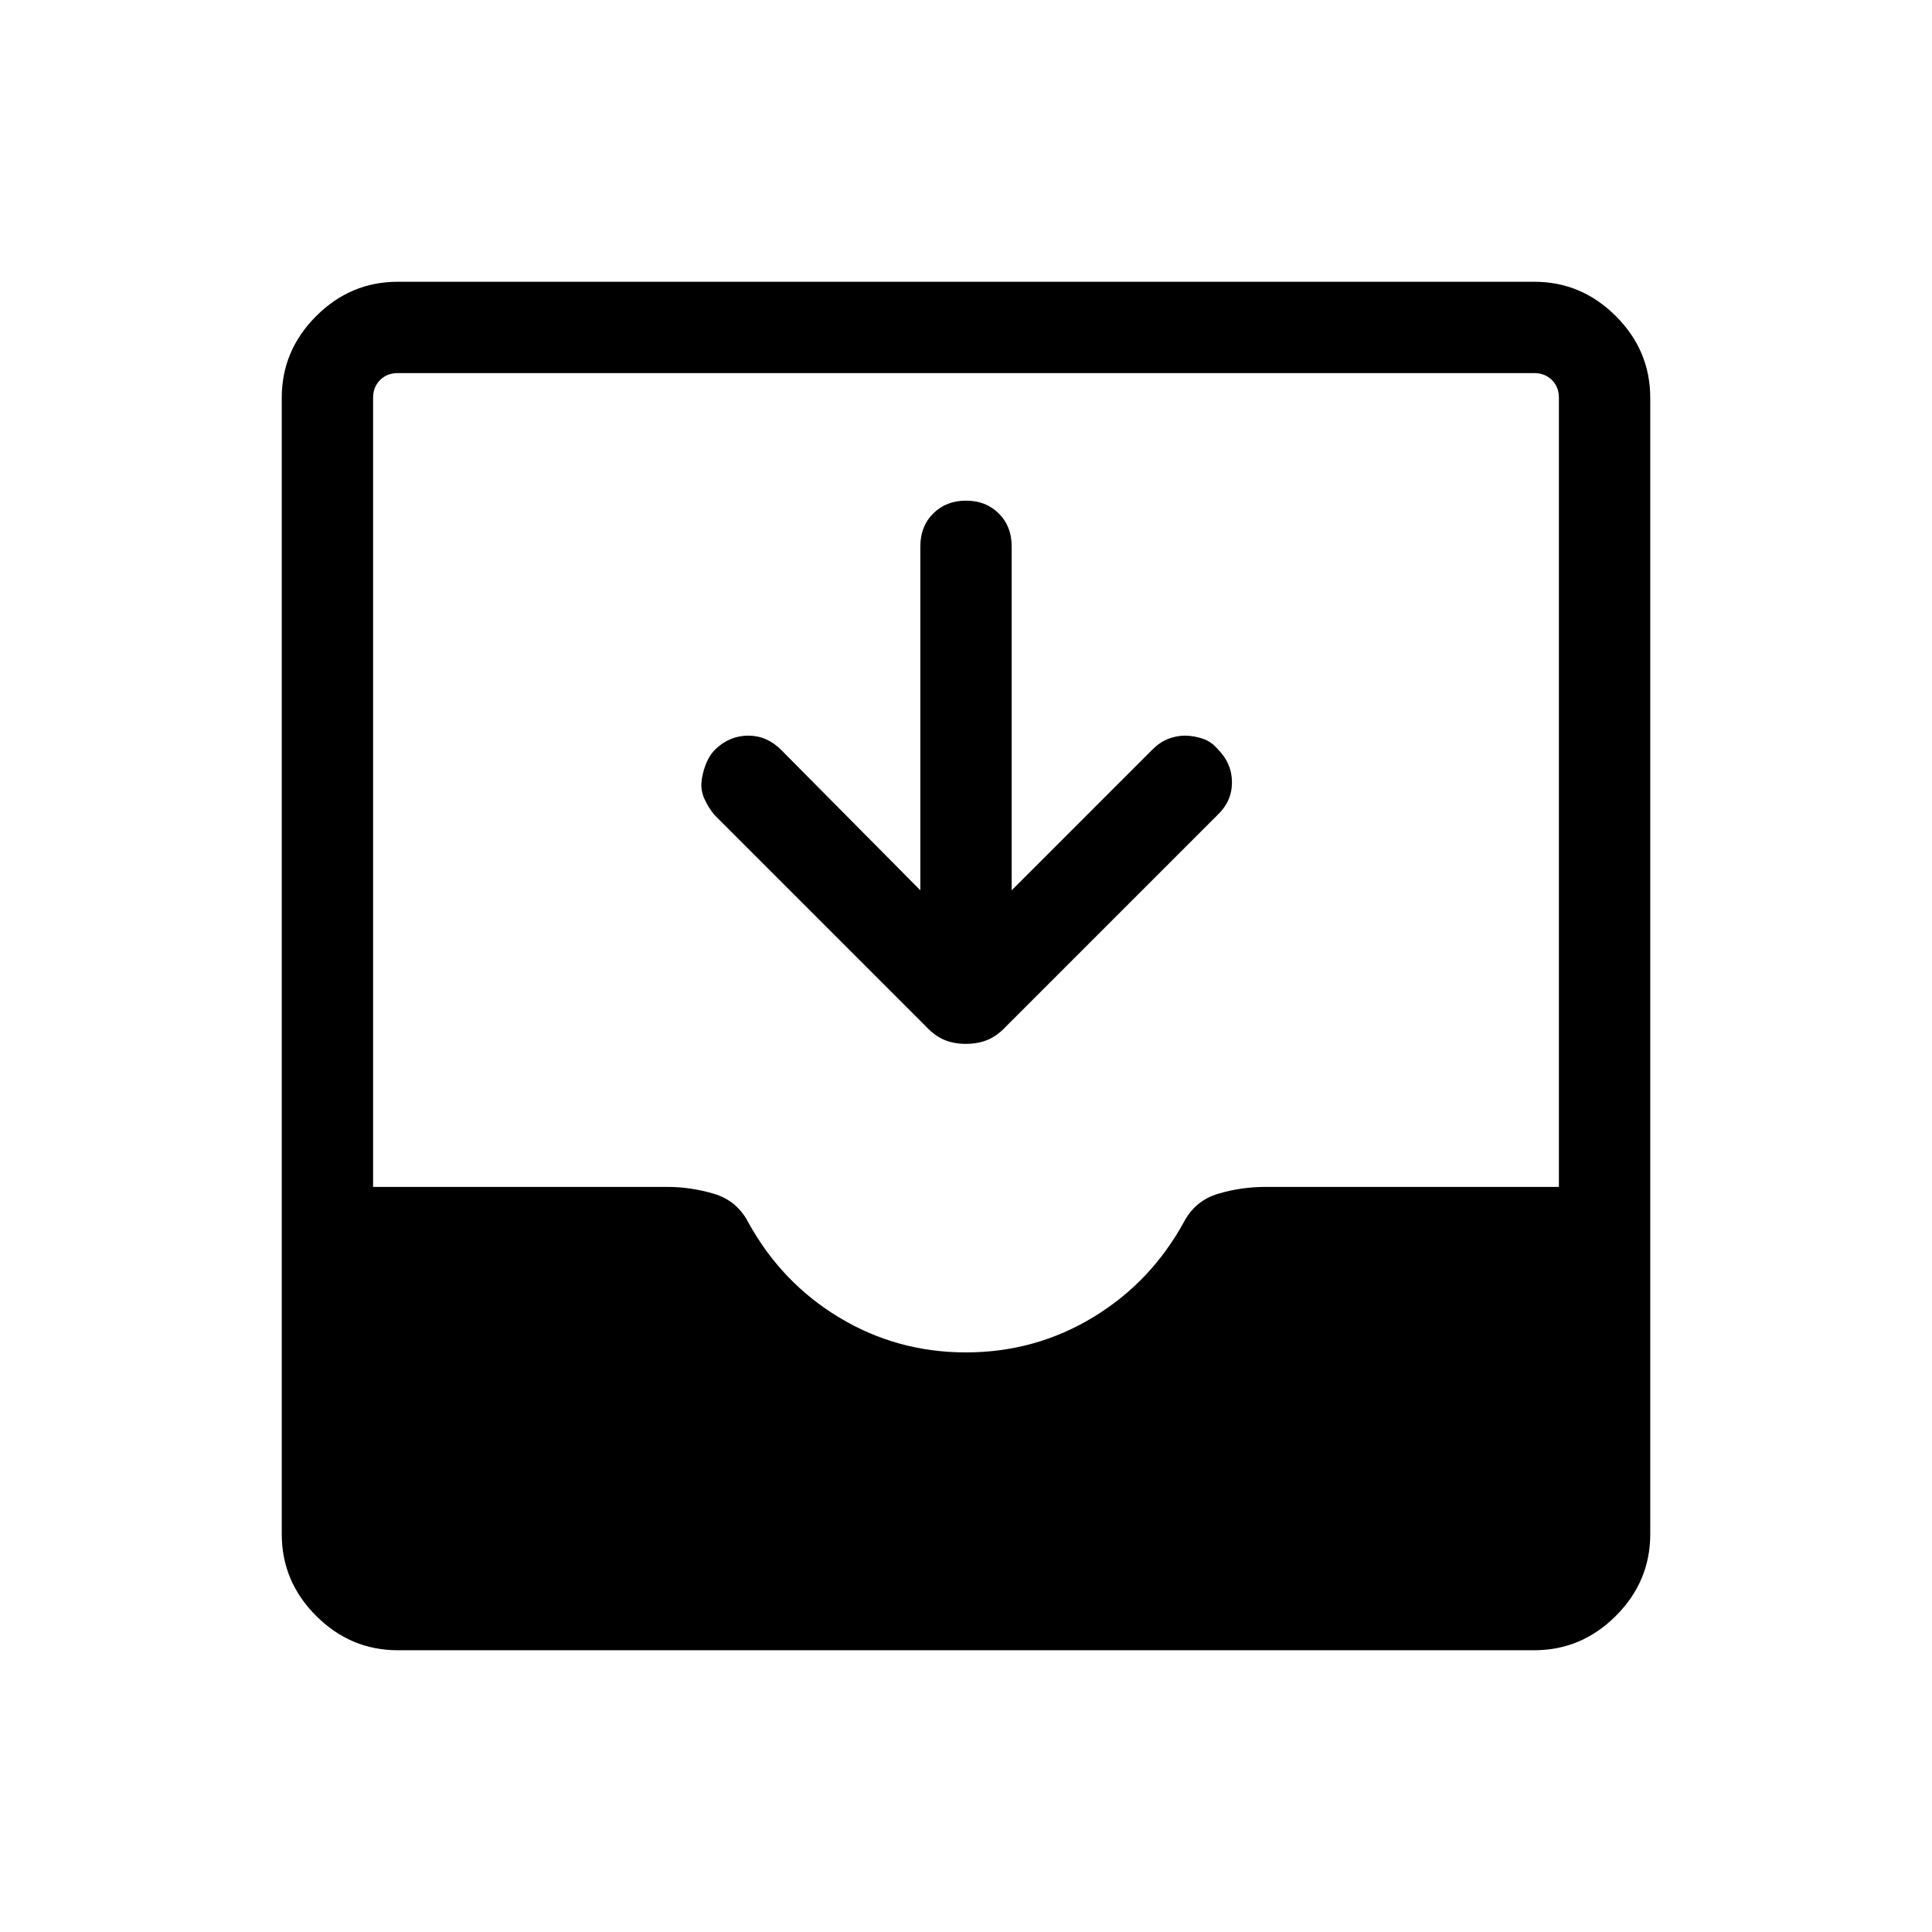 <svg xmlns="http://www.w3.org/2000/svg" width="48" height="48" viewBox="0 -960 960 960"><path d="M197.694-140.001q-23.529 0-40.611-17.082-17.082-17.082-17.082-40.611v-564.612q0-23.529 17.082-40.611 17.082-17.082 40.611-17.082h564.612q23.529 0 40.611 17.082 17.082 17.082 17.082 40.611v564.612q0 23.529-17.082 40.611-17.082 17.082-40.611 17.082H197.694ZM479.96-288q34.271 0 63.07-17.384 28.8-17.385 45.277-47.462 5.616-10.615 17.039-14 11.423-3.384 23.312-3.384h145.957v-392.076q0-5.385-3.462-8.847-3.462-3.462-8.847-3.462H197.694q-5.385 0-8.847 3.462-3.462 3.462-3.462 8.847v392.076h146.231q11.615 0 23.038 3.384 11.423 3.385 17.039 14 16.458 30.077 45.227 47.462Q445.69-288 479.96-288Zm-22.652-229.614v-170.924q0-9.913 6.391-16.302 6.392-6.39 16.308-6.39t16.3 6.39q6.385 6.389 6.385 16.302v170.924l69.77-69.77q3.846-3.846 8-5.461 4.153-1.616 8.307-1.616 4.154 0 8.615 1.423 4.462 1.423 7.692 5.269 7.077 7.077 7.077 16.5t-7.077 16.115L500.231-450.308q-4.616 5-9.475 7t-10.807 2q-5.949 0-10.757-2-4.807-2-9.423-7L354.924-555.154q-2.846-3.461-4.77-7.615-1.923-4.154-1.615-8.308.308-4.153 2.039-8.807 1.73-4.654 4.961-7.885 7.077-6.692 16.307-6.692 9.231 0 16.308 7.077l69.154 69.77Z"/></svg>